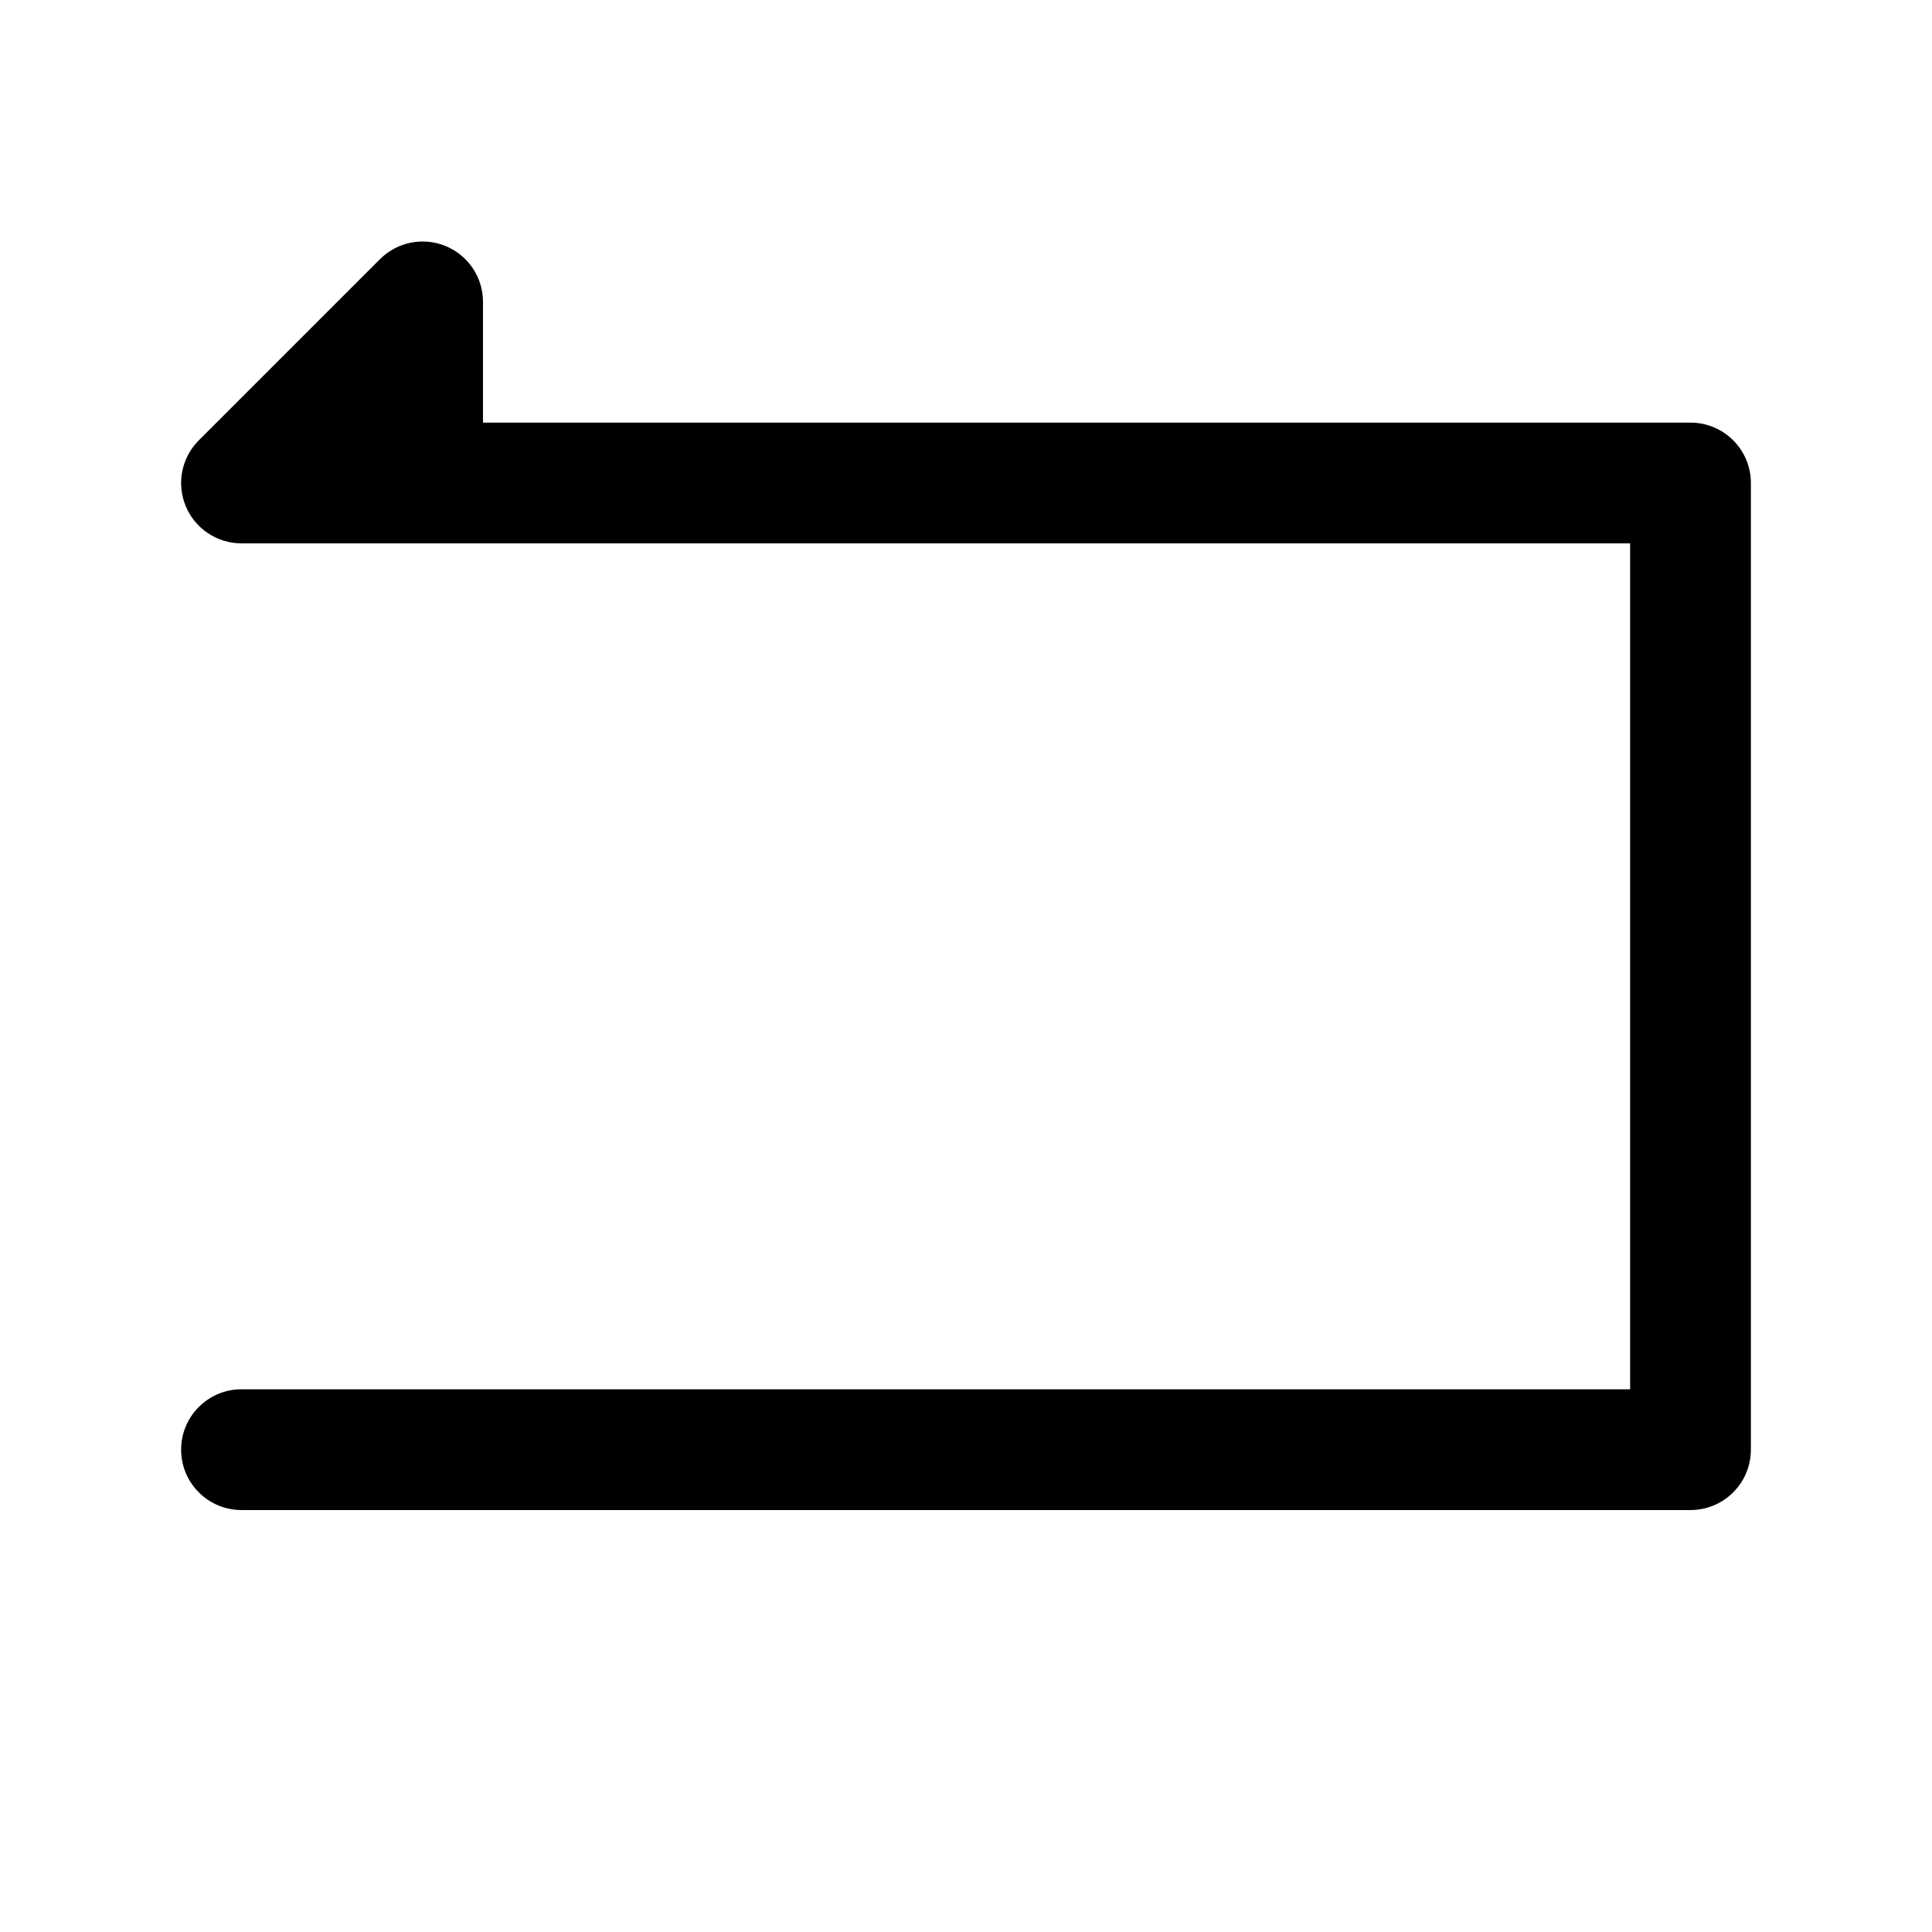 <?xml version="1.0" ?><!DOCTYPE svg  PUBLIC '-//W3C//DTD SVG 1.1//EN'  'http://www.w3.org/Graphics/SVG/1.1/DTD/svg11.dtd'><svg enable-background="new 0 0 32 32" height="32px" id="Layer_1" version="1.1" viewBox="0 0 32 32" width="32px" xml:space="preserve" xmlns="http://www.w3.org/2000/svg" xmlns:xlink="http://www.w3.org/1999/xlink"><path d="M29,8v16.011c0,0.552-0.447,1-1,1H4c-0.553,0-1-0.448-1-1s0.447-1,1-1h23V9H4C3.596,9,3.23,8.756,3.076,8.383  c-0.155-0.374-0.069-0.804,0.217-1.09l3-3c0.287-0.286,0.716-0.372,1.09-0.217S8,4.596,8,5v2h20C28.553,7,29,7.448,29,8z"/></svg>
